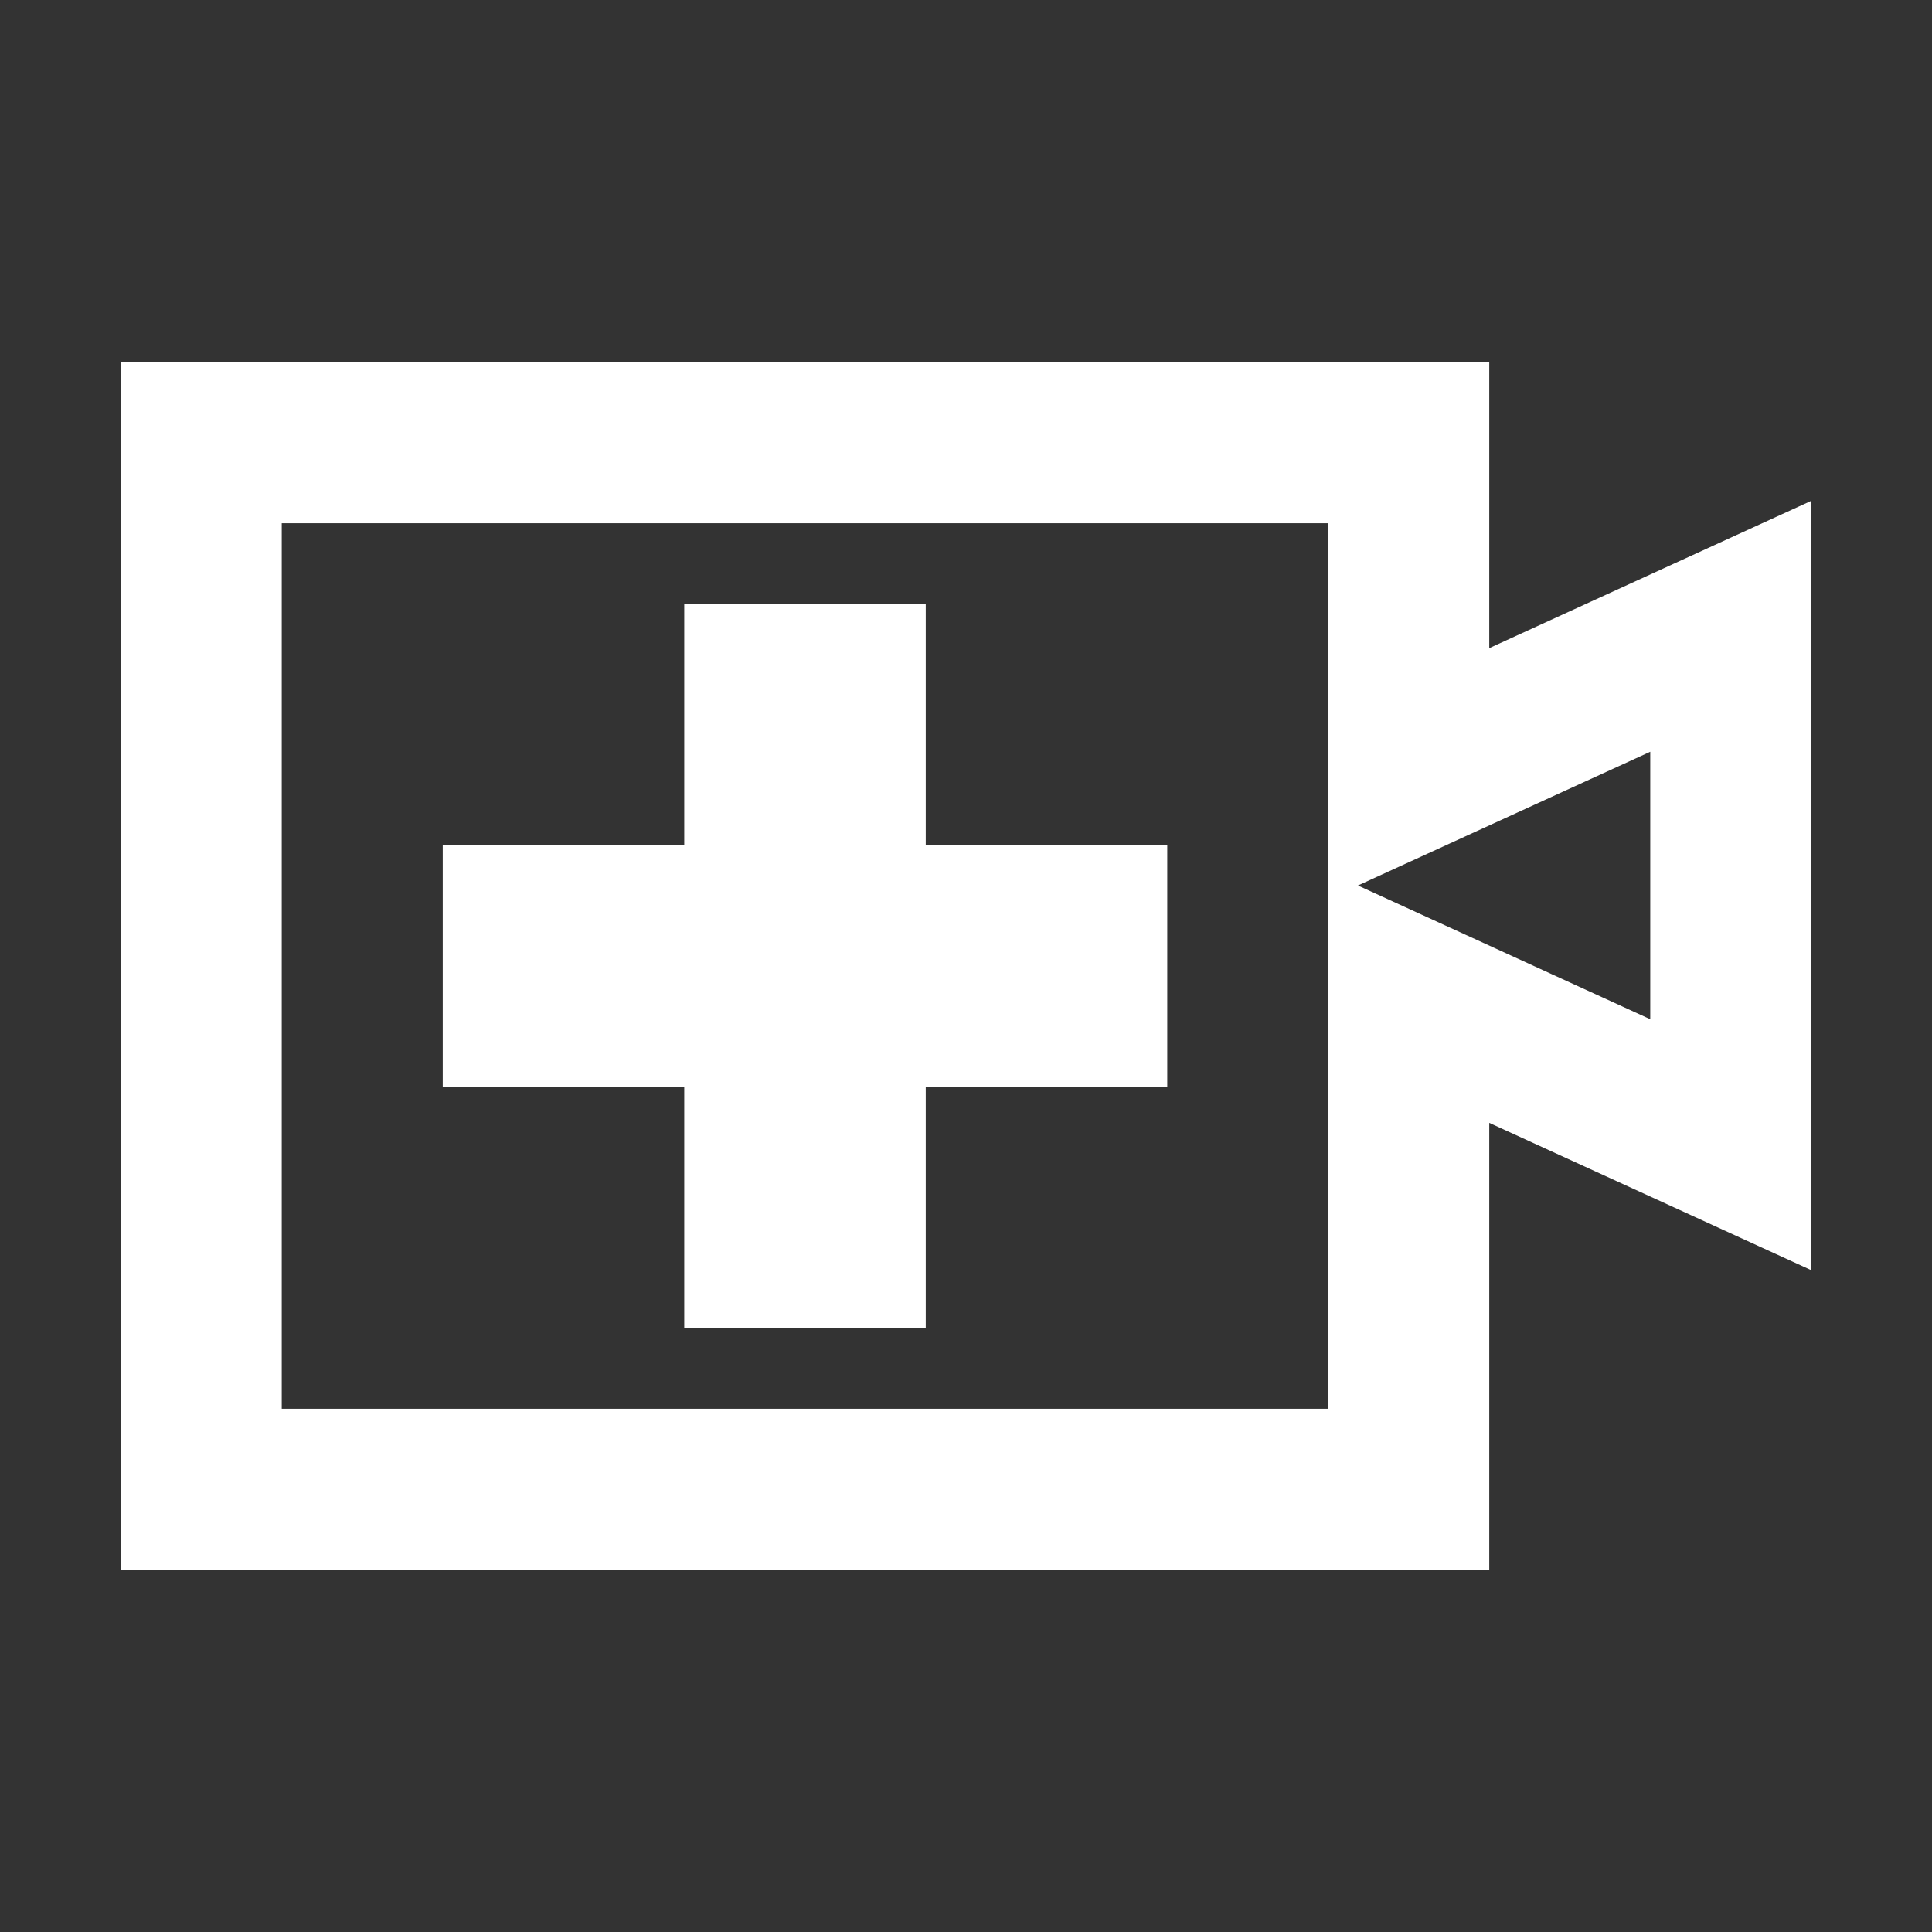 <?xml version="1.0"?>
<svg width="24" height="24" xmlns="http://www.w3.org/2000/svg" xmlns:svg="http://www.w3.org/2000/svg" class="style-scope yt-icon" display="block" preserveAspectRatio="xMidYMid meet">
 <rect width="100%" height="100%" fill="#333333" stroke="none"/>
 <g class="layer">
  <title>Layer 1</title>
  <g class="style-scope yt-icon" id="svg_1">
   <path class="style-scope yt-icon" d="m14,13l-3,0l0,3l-2,0l0,-3l-3,0l0,-2l3,0l0,-3l2,0l0,3l3,0l0,2zm3,-7l-14,0l0,12l14,0l0,-6.39l4,1.83l0,-4.88l-4,1.83l0,-4.39m1,-1l0,3.83l4,-1.83l0,8l-4,-1.83l0,5.83l-16,0l0,-14l16,0l0,0z" fill="#ffffff" id="svg_2" stroke="#ffffff"/>
  </g>
 </g>
</svg>